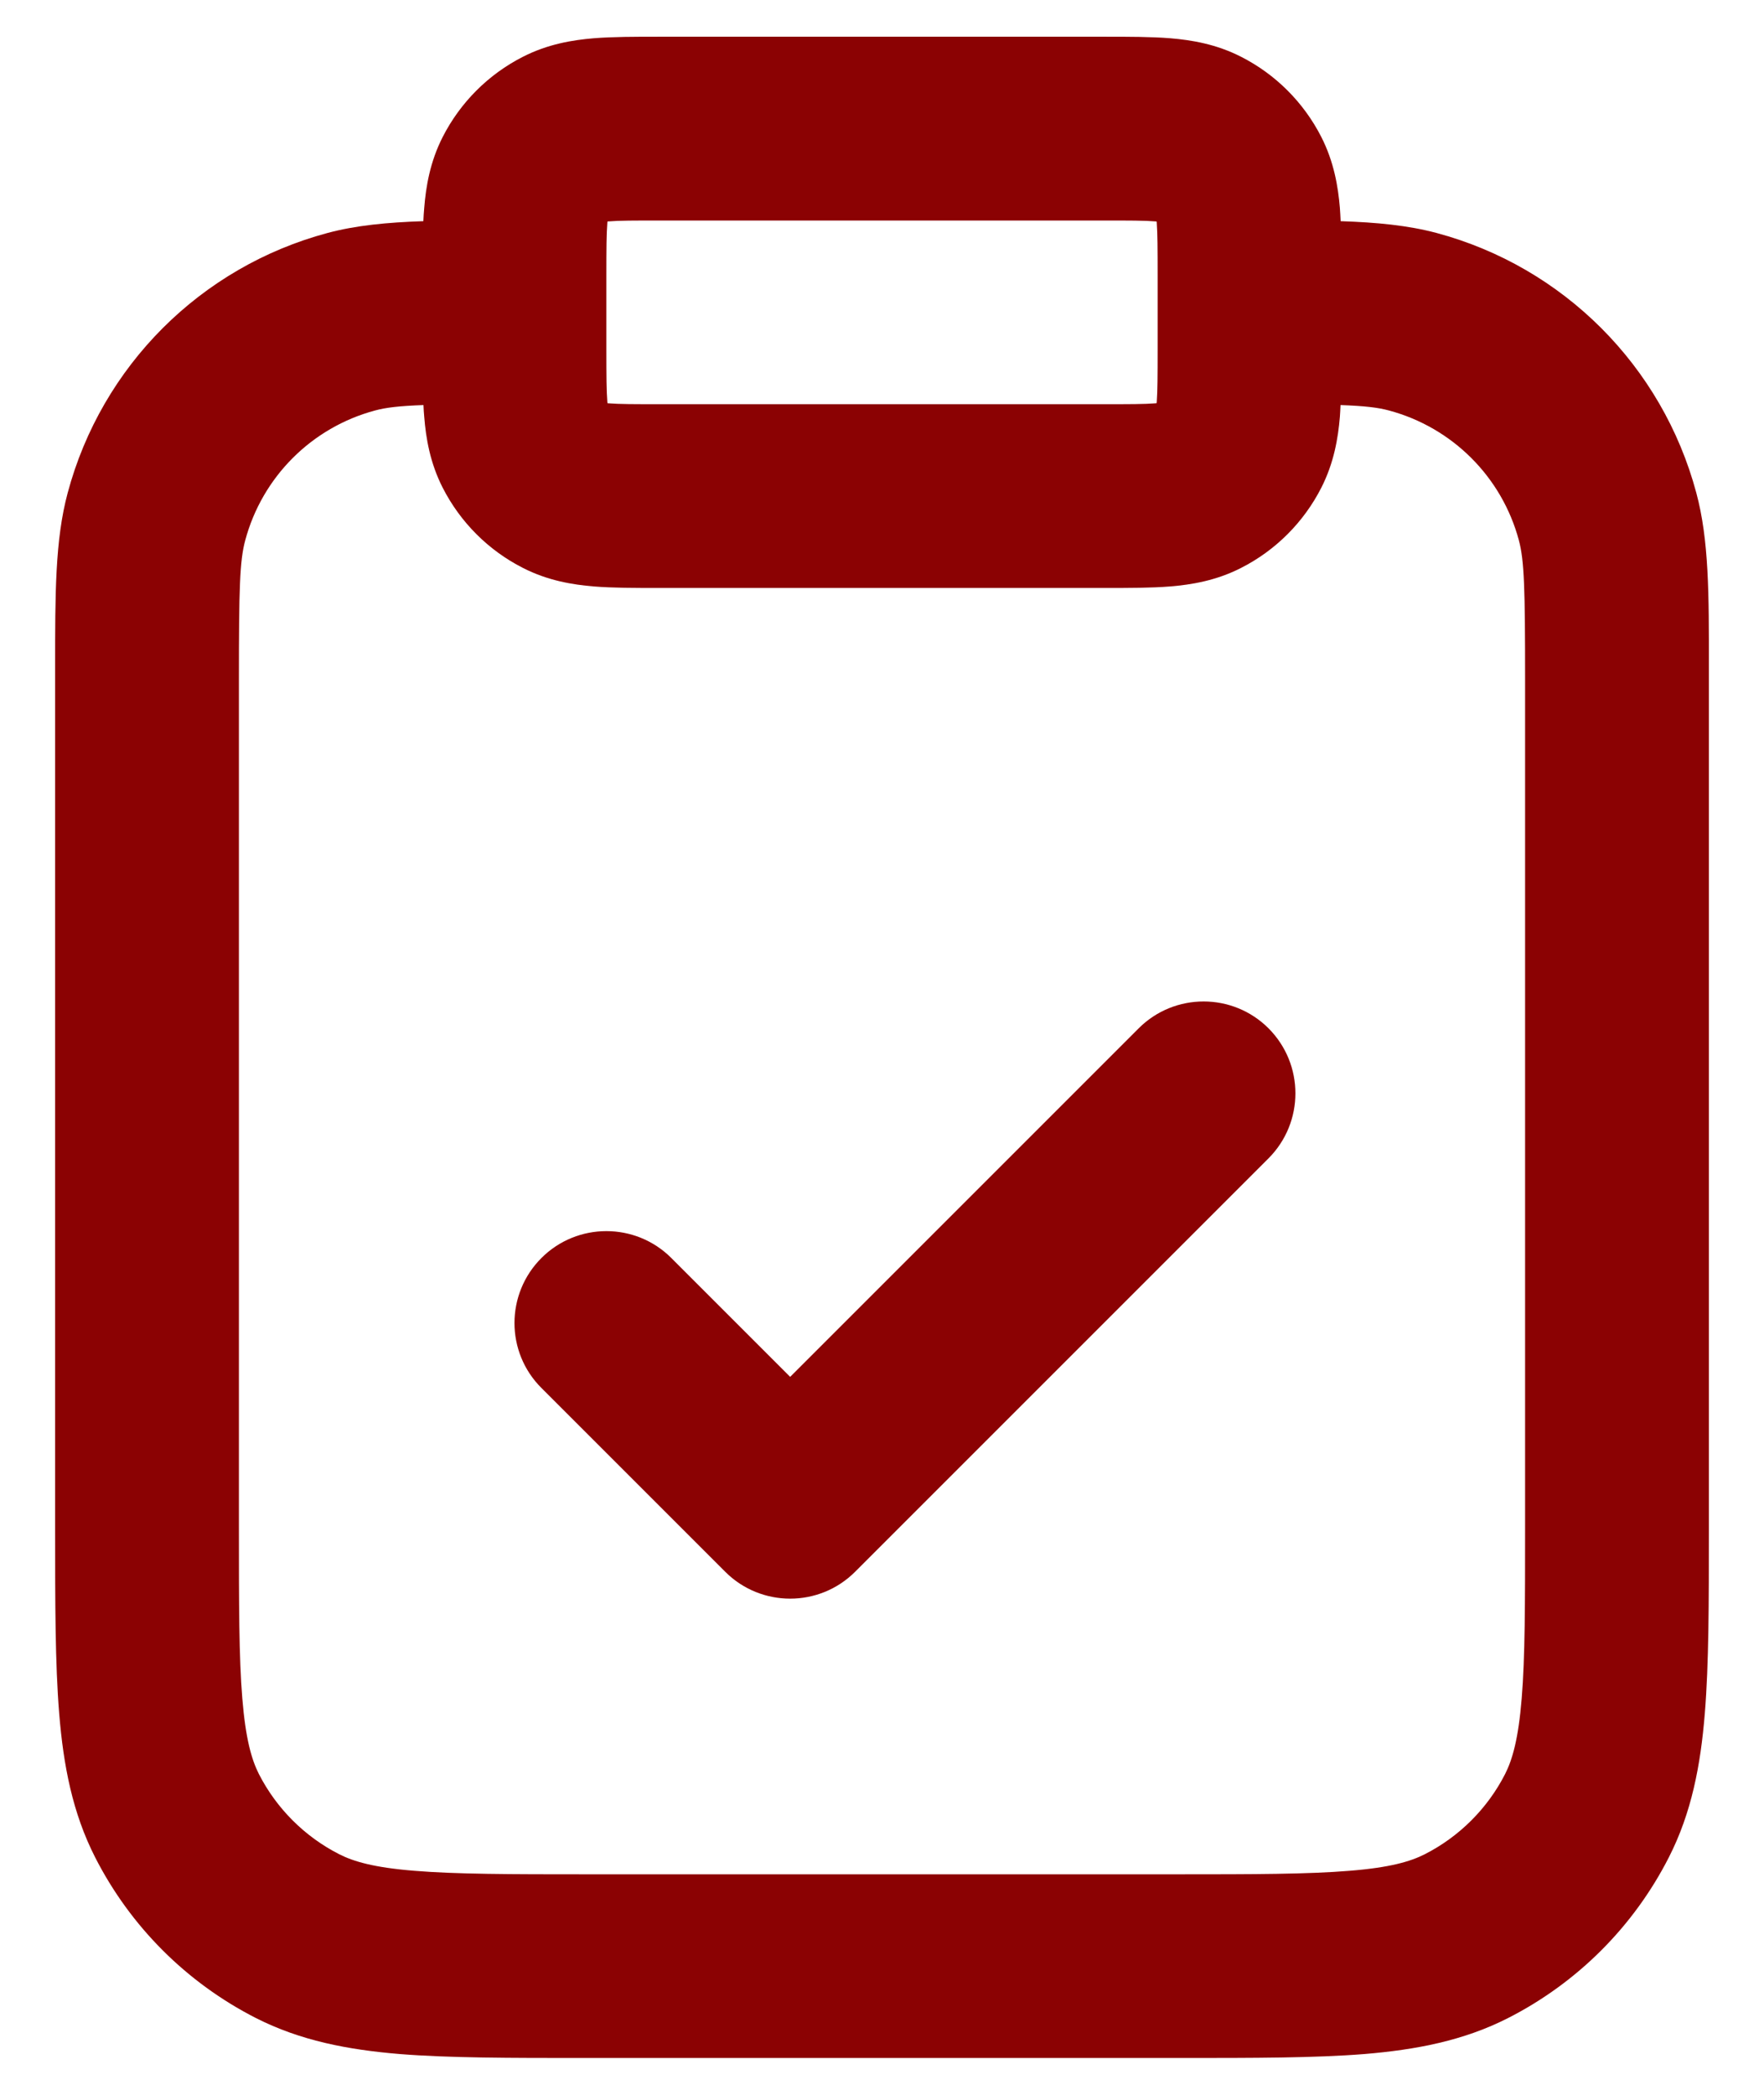 <svg width="16" height="19" viewBox="0 0 16 19" fill="none" xmlns="http://www.w3.org/2000/svg">
<path fill-rule="evenodd" clip-rule="evenodd" d="M5.973 0.333C5.982 0.333 5.991 0.333 6 0.333L10.027 0.333C10.237 0.333 10.442 0.333 10.615 0.347C10.806 0.363 11.03 0.399 11.257 0.515C11.57 0.674 11.825 0.929 11.985 1.243C12.1 1.469 12.137 1.694 12.153 1.884C12.156 1.924 12.158 1.964 12.16 2.006C12.489 2.017 12.771 2.044 13.03 2.113C14.18 2.421 15.078 3.32 15.386 4.47C15.501 4.897 15.501 5.389 15.5 6.052C15.5 6.089 15.5 6.128 15.5 6.166V13.867C15.5 14.538 15.5 15.092 15.463 15.543C15.425 16.011 15.343 16.442 15.137 16.846C14.817 17.474 14.307 17.983 13.68 18.303C13.276 18.509 12.845 18.591 12.377 18.63C11.926 18.666 11.372 18.666 10.701 18.666H5.299C4.628 18.666 4.075 18.666 3.624 18.63C3.155 18.591 2.725 18.509 2.32 18.303C1.693 17.983 1.183 17.474 0.863 16.846C0.657 16.442 0.575 16.011 0.537 15.543C0.5 15.092 0.5 14.538 0.5 13.867V6.166C0.5 6.128 0.5 6.089 0.5 6.052C0.5 5.389 0.499 4.897 0.614 4.47C0.922 3.32 1.82 2.421 2.971 2.113C3.229 2.044 3.511 2.017 3.84 2.006C3.842 1.964 3.844 1.924 3.848 1.884C3.863 1.694 3.9 1.469 4.015 1.243C4.175 0.929 4.43 0.674 4.743 0.515C4.97 0.399 5.194 0.363 5.385 0.347C5.558 0.333 5.763 0.333 5.973 0.333ZM3.841 3.674C3.621 3.682 3.502 3.696 3.402 3.723C2.827 3.877 2.378 4.326 2.224 4.902C2.174 5.087 2.167 5.338 2.167 6.166V13.833C2.167 14.547 2.167 15.032 2.198 15.407C2.228 15.773 2.282 15.959 2.348 16.09C2.508 16.403 2.763 16.658 3.077 16.818C3.207 16.884 3.394 16.939 3.759 16.968C4.134 16.999 4.62 17 5.333 17H10.667C11.381 17 11.866 16.999 12.241 16.968C12.606 16.939 12.793 16.884 12.923 16.818C13.237 16.658 13.492 16.403 13.652 16.09C13.718 15.959 13.772 15.773 13.802 15.407C13.833 15.032 13.833 14.547 13.833 13.833V6.166C13.833 5.338 13.826 5.087 13.777 4.902C13.623 4.326 13.173 3.877 12.598 3.723C12.498 3.696 12.379 3.682 12.159 3.674C12.158 3.711 12.155 3.747 12.153 3.782C12.137 3.972 12.1 4.197 11.985 4.423C11.825 4.737 11.57 4.992 11.257 5.151C11.03 5.267 10.806 5.303 10.615 5.319C10.442 5.333 10.237 5.333 10.027 5.333H6C5.991 5.333 5.982 5.333 5.973 5.333C5.763 5.333 5.558 5.333 5.385 5.319C5.194 5.303 4.97 5.267 4.743 5.151C4.43 4.992 4.175 4.737 4.015 4.423C3.9 4.197 3.863 3.972 3.848 3.782C3.845 3.747 3.842 3.711 3.841 3.674ZM10.5 2.5C10.5 2.253 10.499 2.117 10.492 2.02C10.491 2.016 10.491 2.013 10.491 2.009C10.487 2.009 10.483 2.009 10.479 2.008C10.382 2 10.247 2 10 2H6C5.753 2 5.618 2 5.521 2.008C5.517 2.009 5.513 2.009 5.51 2.009C5.509 2.013 5.509 2.016 5.509 2.02C5.501 2.117 5.5 2.253 5.5 2.5V3.166C5.5 3.413 5.501 3.549 5.509 3.646C5.509 3.65 5.509 3.653 5.51 3.657C5.513 3.657 5.517 3.657 5.521 3.658C5.618 3.666 5.753 3.666 6 3.666H10C10.247 3.666 10.382 3.666 10.479 3.658C10.483 3.657 10.487 3.657 10.491 3.657C10.491 3.653 10.491 3.65 10.492 3.646C10.499 3.549 10.5 3.413 10.5 3.166V2.5ZM11.506 9.327C11.831 9.653 11.831 10.18 11.506 10.506L7.756 14.256C7.431 14.581 6.903 14.581 6.578 14.256L4.911 12.589C4.585 12.264 4.585 11.736 4.911 11.41C5.236 11.085 5.764 11.085 6.089 11.41L7.167 12.488L10.328 9.327C10.653 9.002 11.181 9.002 11.506 9.327Z" fill="#8B0203"/>
</svg>
